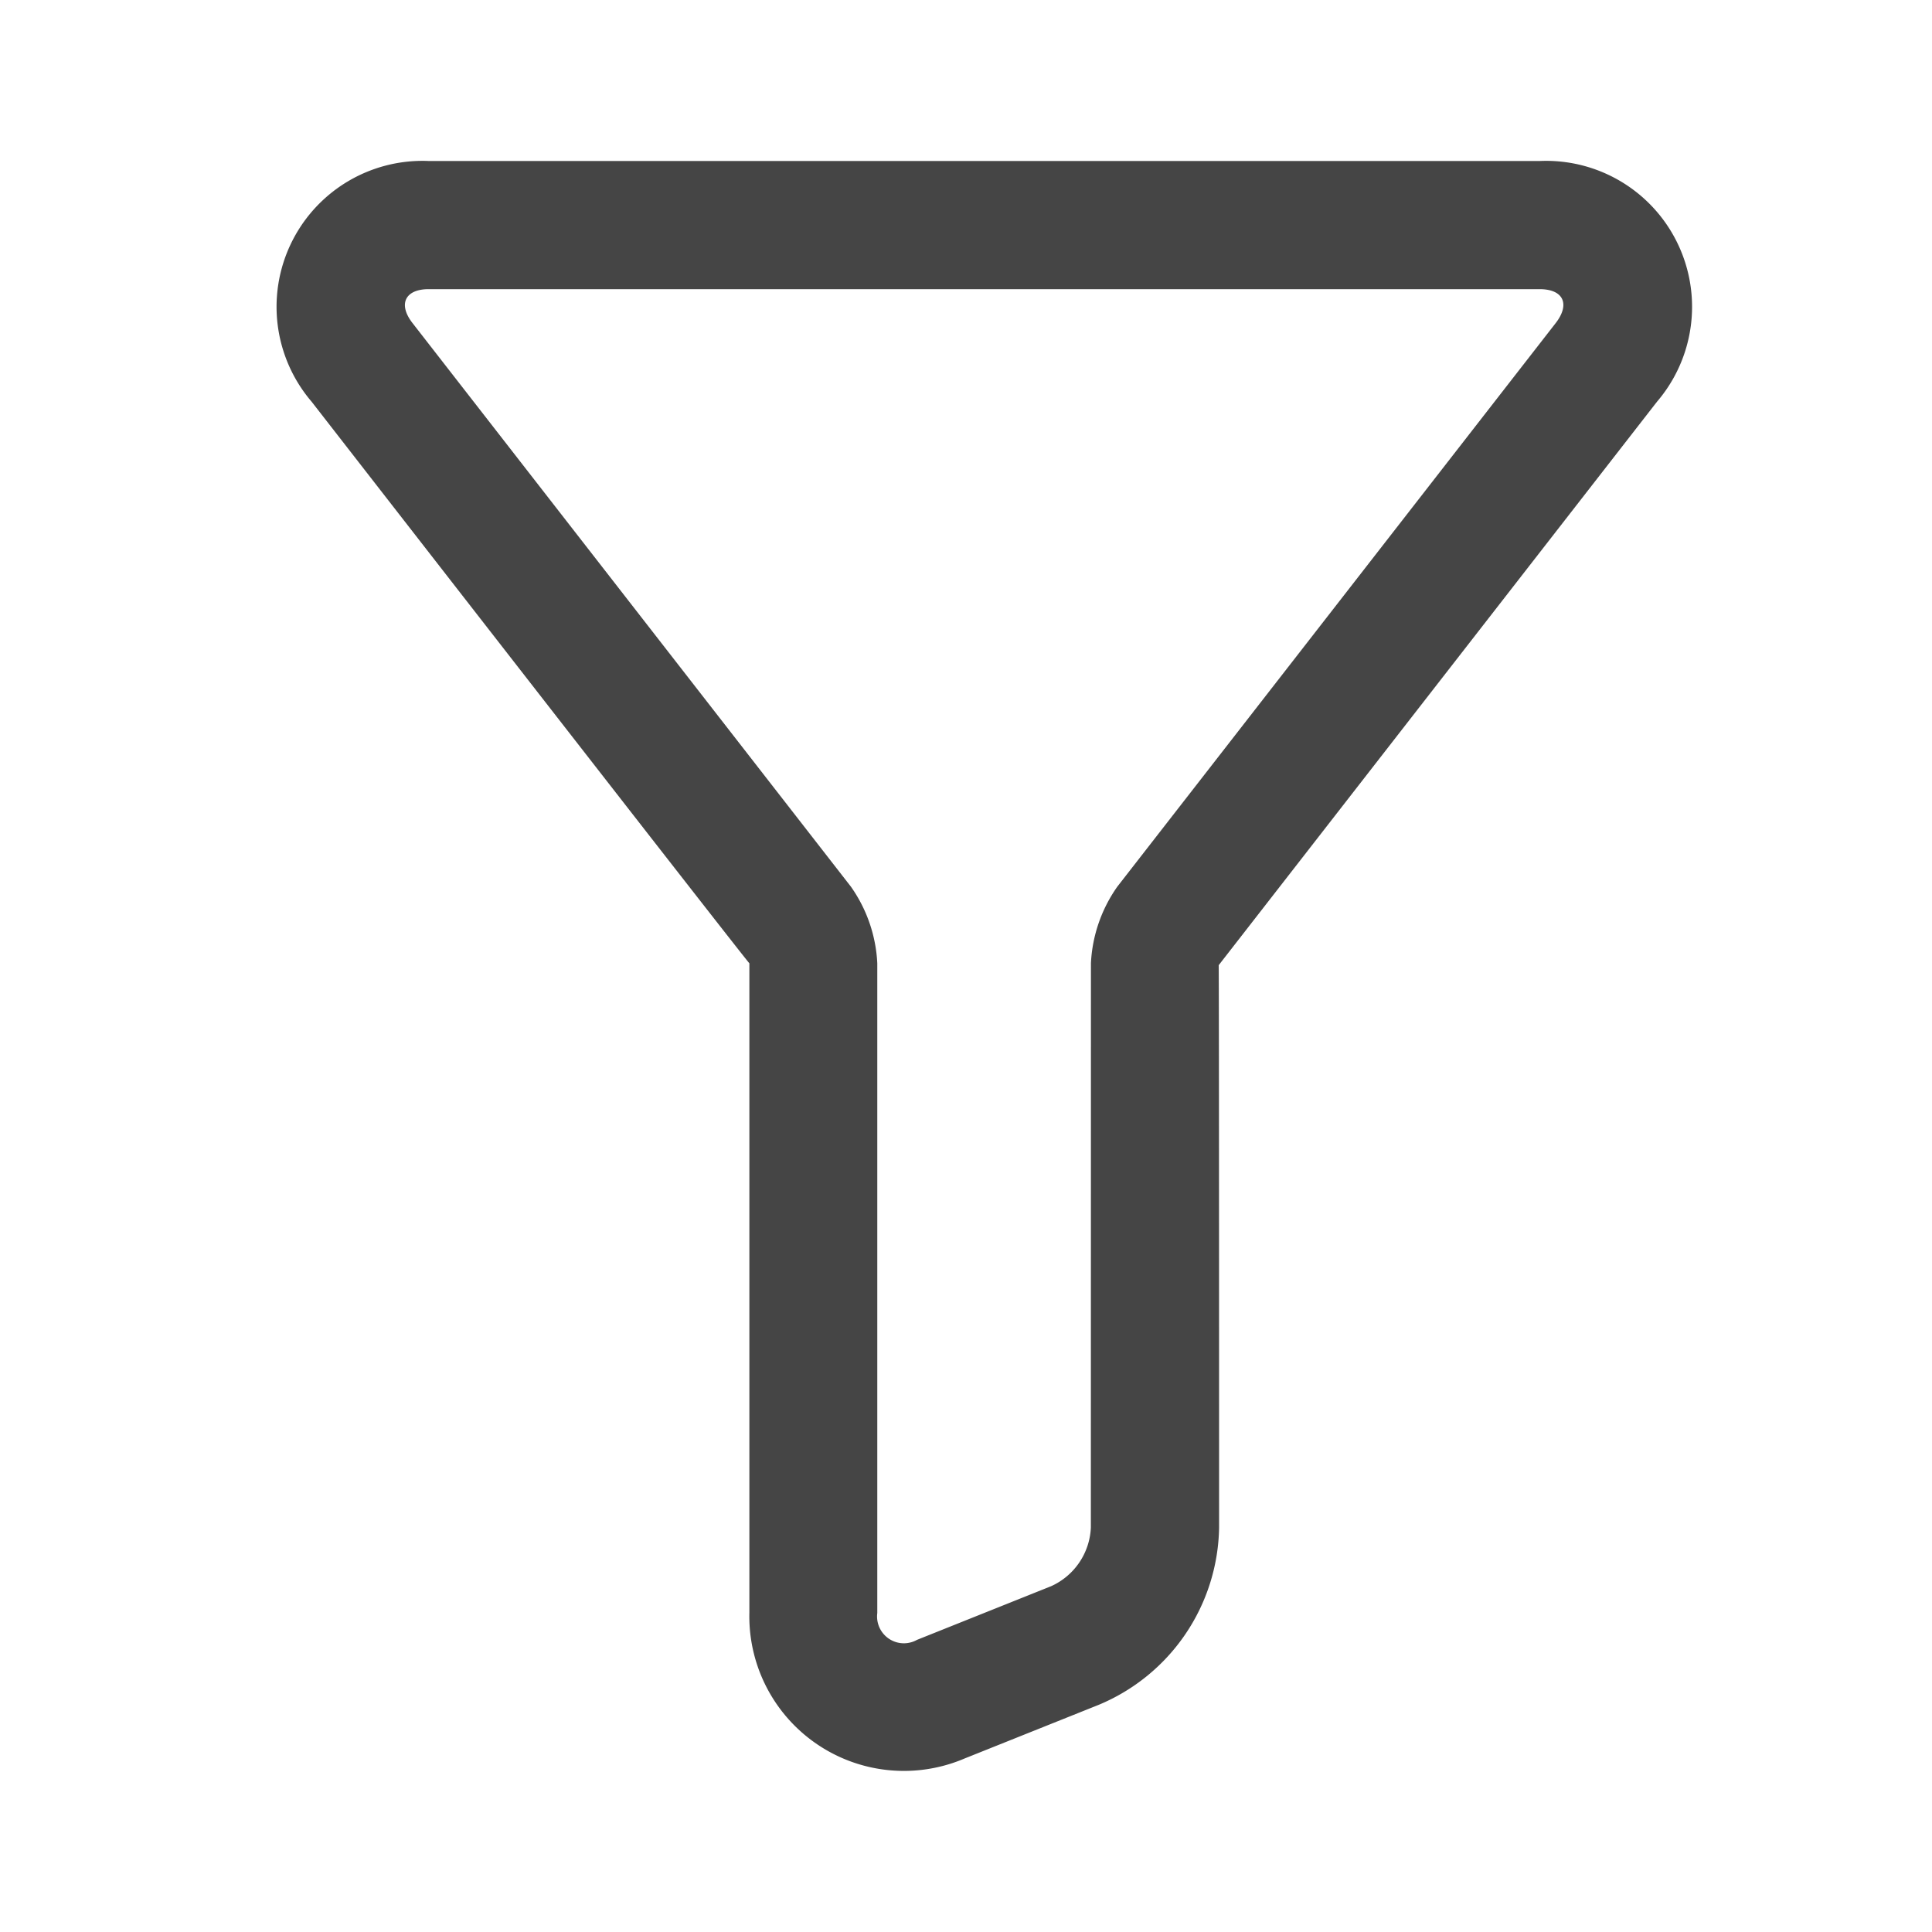 <svg id="FIlter028d2203bd4e03e9729f10b390e1bb67cd5187c4062f629eeb73bee362dad1af" xmlns="http://www.w3.org/2000/svg" width="24" height="24" viewBox="0 0 24 24">
  <defs>
    <style>
      .cls-1 {
        fill: none;
      }

      .cls-2 {
        fill: #454545;
      }
    </style>
  </defs>
  <rect id="Rectangle_34493" data-name="Rectangle 34493" class="cls-1" width="24" height="24"/>
  <rect id="Rectangle_34468" data-name="Rectangle 34468" class="cls-1" width="20" height="20" transform="translate(2 1)"/>
  <g id="noun_filter_1594076" transform="translate(-102 -452)">
    <g id="Group_114827" data-name="Group 114827" transform="translate(105.44 454)">
      <g id="Group_114826" data-name="Group 114826">
        <path id="Path_100916" data-name="Path 100916" class="cls-2" d="M43.552,40.965a1.8,1.8,0,0,1,.328-.951l5.445-7c.181-.233.1-.422-.2-.422h-13.8c-.292,0-.384.186-.2.422l5.445,7a1.8,1.8,0,0,1,.328.952v8.072a.333.333,0,0,0,.493.333l1.667-.667a.839.839,0,0,0,.493-.727Zm1.592,7.012a2.427,2.427,0,0,1-1.493,2.2l-1.667.667a1.92,1.92,0,0,1-2.675-1.811V40.966c0,.019-5.438-6.976-5.438-6.976A1.813,1.813,0,0,1,35.327,31h13.8a1.813,1.813,0,0,1,1.457,2.99l-5.445,7c.005-.013.005,6.988.005,6.988Z" transform="translate(-33.44 -31)"/>
      </g>
    </g>
  </g>
</svg>
